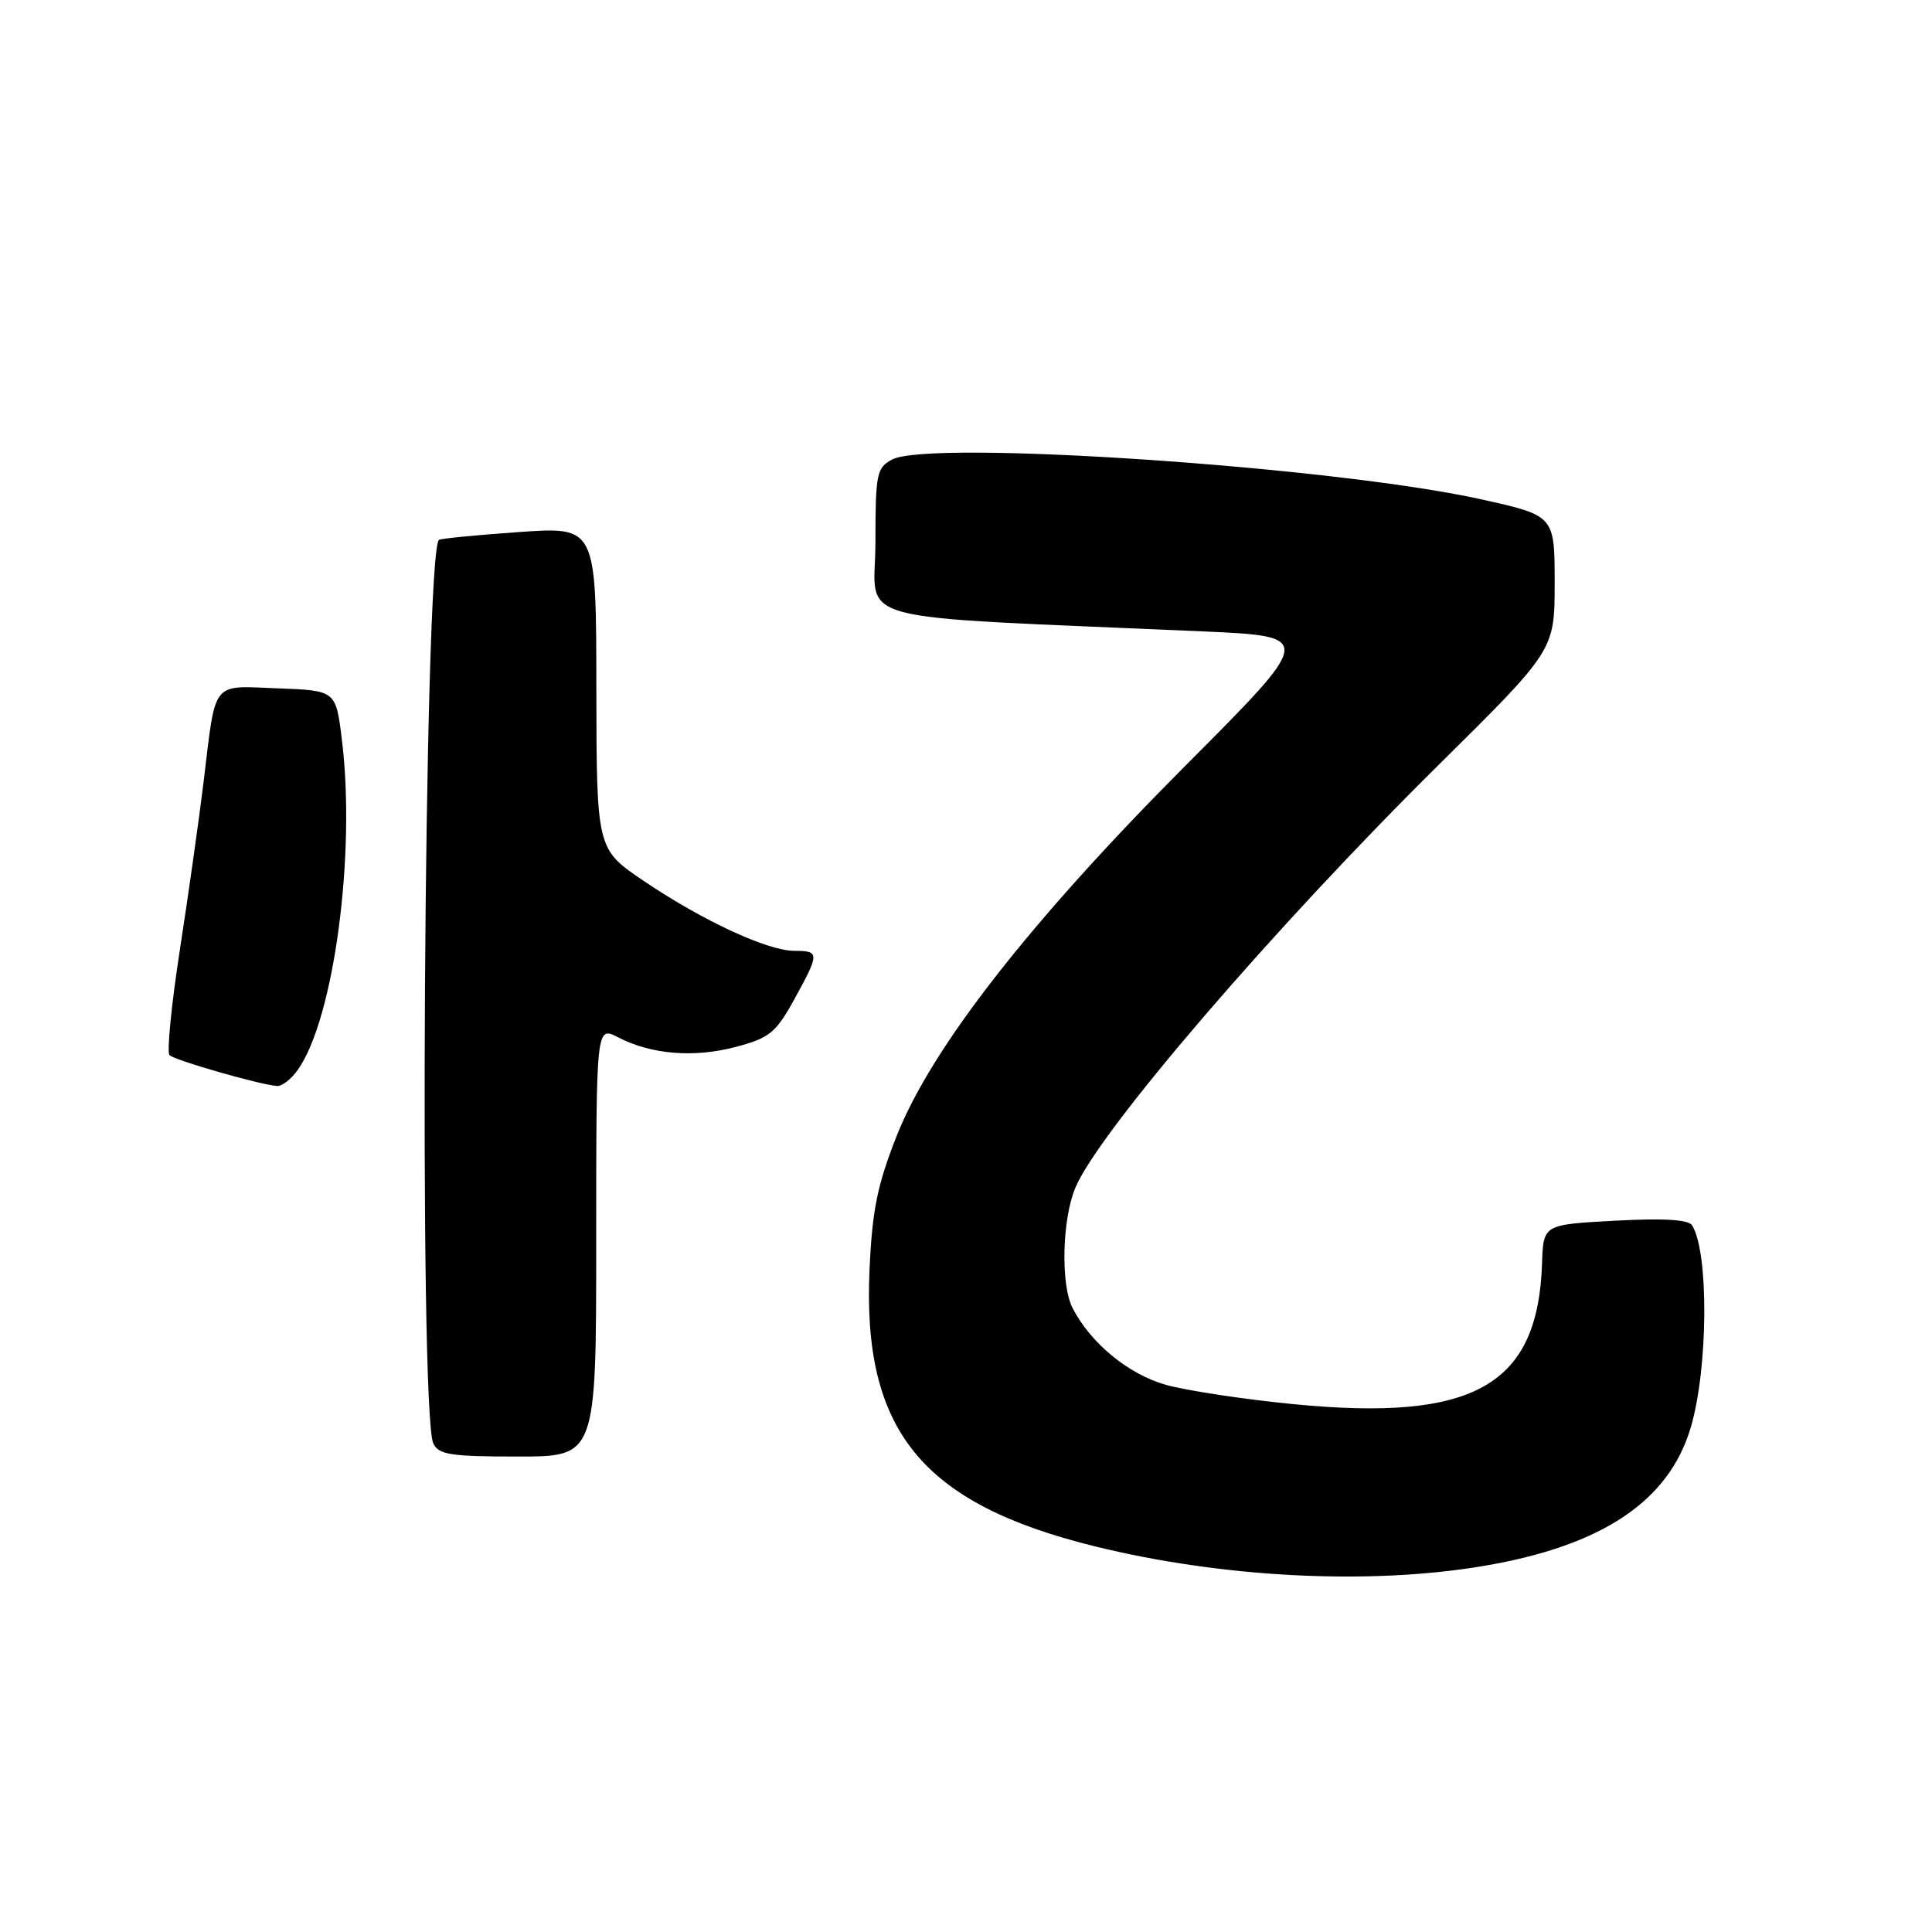 <?xml version="1.0" encoding="UTF-8" standalone="no"?>
<!DOCTYPE svg PUBLIC "-//W3C//DTD SVG 1.1//EN" "http://www.w3.org/Graphics/SVG/1.1/DTD/svg11.dtd" >
<svg xmlns="http://www.w3.org/2000/svg" xmlns:xlink="http://www.w3.org/1999/xlink" version="1.1" viewBox="0 0 256 256">
 <g >
 <path fill="currentColor"
d=" M 196.62 207.49 C 212.31 204.83 221.16 198.90 224.04 189.12 C 226.35 181.29 226.44 165.90 224.21 162.36 C 223.73 161.60 220.45 161.40 214.00 161.75 C 204.50 162.26 204.50 162.26 204.33 167.38 C 203.80 183.58 195.37 188.38 171.52 186.07 C 164.91 185.43 157.24 184.27 154.49 183.50 C 149.51 182.09 144.51 177.98 142.12 173.32 C 140.53 170.22 140.73 161.58 142.49 157.38 C 145.59 149.96 168.90 122.83 190.65 101.33 C 206.00 86.15 206.00 86.15 206.00 77.24 C 206.00 68.32 206.00 68.32 196.25 66.16 C 176.79 61.84 123.19 58.22 118.21 60.89 C 116.16 61.98 116.00 62.78 116.00 71.88 C 116.00 82.85 111.15 81.53 159.33 83.66 C 174.16 84.32 174.16 84.32 157.12 101.41 C 136.47 122.13 123.43 138.84 118.82 150.50 C 116.26 156.97 115.57 160.35 115.22 168.18 C 114.24 189.52 122.11 199.22 145.00 204.88 C 161.97 209.07 181.49 210.06 196.62 207.49 Z  M 79.00 164.47 C 79.00 135.95 79.00 135.95 81.90 137.45 C 86.31 139.73 91.97 140.19 97.50 138.72 C 101.96 137.54 102.80 136.85 105.23 132.45 C 108.62 126.28 108.62 126.00 105.25 125.99 C 101.67 125.98 93.09 121.99 85.27 116.71 C 79.05 112.50 79.05 112.50 79.02 91.14 C 79.00 69.78 79.00 69.78 68.75 70.50 C 63.11 70.90 58.35 71.36 58.16 71.54 C 56.18 73.35 55.47 187.02 57.41 191.25 C 58.10 192.75 59.68 193.00 68.61 193.00 C 79.00 193.00 79.00 193.00 79.00 164.47 Z  M 39.47 141.75 C 44.26 134.96 47.17 113.10 45.30 98.00 C 44.50 91.50 44.50 91.50 36.83 91.21 C 27.92 90.87 28.63 89.98 26.99 103.50 C 26.39 108.45 24.97 118.49 23.84 125.81 C 22.71 133.13 22.09 139.43 22.46 139.81 C 23.13 140.49 34.34 143.71 36.69 143.90 C 37.35 143.96 38.60 142.99 39.47 141.75 Z "/>
</g>
</svg>